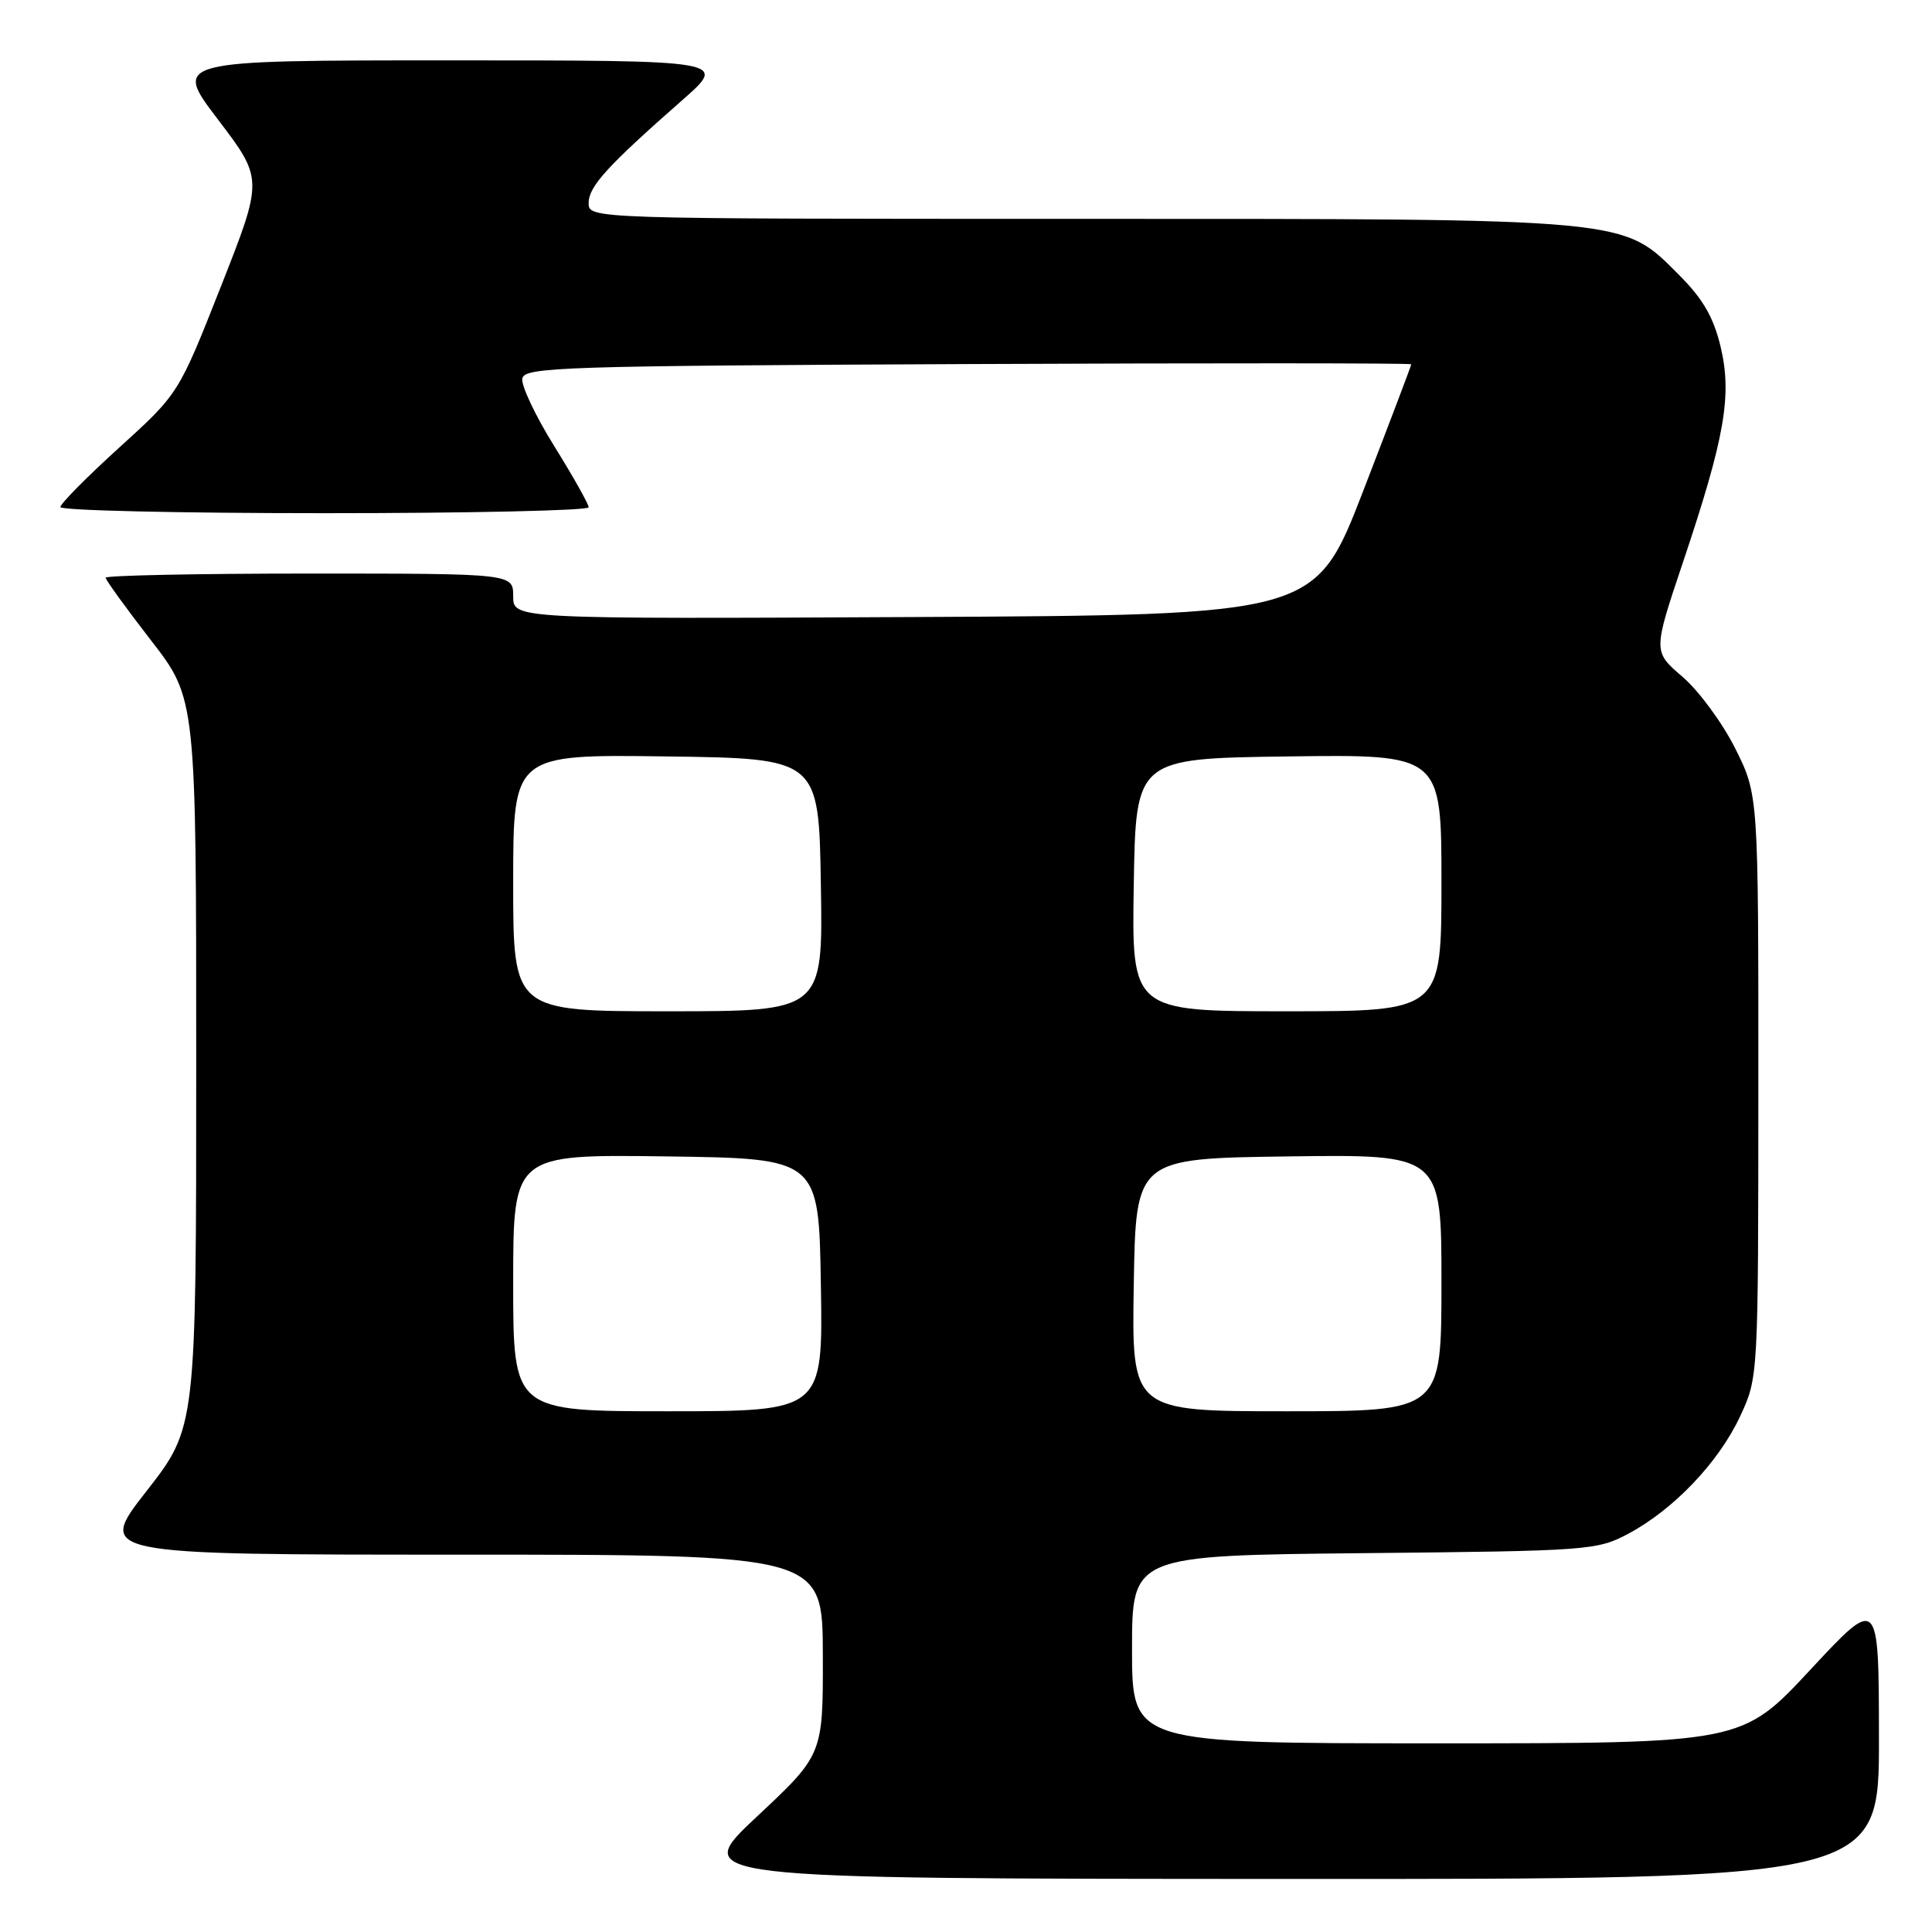 <?xml version="1.0" encoding="UTF-8" standalone="no"?>
<!DOCTYPE svg PUBLIC "-//W3C//DTD SVG 1.1//EN" "http://www.w3.org/Graphics/SVG/1.1/DTD/svg11.dtd" >
<svg xmlns="http://www.w3.org/2000/svg" xmlns:xlink="http://www.w3.org/1999/xlink" version="1.1" viewBox="0 0 256 256">
 <g >
 <path fill="currentColor"
d=" M 248.97 230.25 C 248.95 211.50 248.95 211.50 239.88 221.25 C 230.81 231.00 230.81 231.00 190.40 231.00 C 150.00 231.00 150.00 231.00 150.00 218.55 C 150.00 206.11 150.00 206.11 180.75 205.80 C 210.59 205.51 211.63 205.43 215.79 203.21 C 221.79 200.00 227.74 193.75 230.58 187.66 C 232.98 182.50 232.98 182.50 232.99 143.91 C 233.00 105.32 233.00 105.32 229.93 99.18 C 228.24 95.80 225.10 91.53 222.94 89.68 C 219.03 86.33 219.03 86.33 222.99 74.54 C 228.57 57.92 229.53 52.39 227.98 45.90 C 227.04 42.01 225.63 39.57 222.45 36.40 C 214.91 28.86 216.44 29.00 142.82 29.00 C 78.00 29.00 78.00 29.00 78.00 26.90 C 78.00 24.71 80.45 22.02 90.45 13.23 C 96.40 8.00 96.40 8.00 59.65 8.00 C 22.91 8.00 22.91 8.00 28.90 15.86 C 34.88 23.73 34.88 23.73 29.28 37.94 C 23.67 52.16 23.67 52.16 15.84 59.27 C 11.53 63.18 8.00 66.75 8.00 67.19 C 8.00 67.64 23.75 68.00 43.00 68.00 C 62.25 68.00 78.00 67.65 78.00 67.22 C 78.00 66.80 75.95 63.15 73.45 59.13 C 70.94 55.10 69.03 51.06 69.21 50.15 C 69.50 48.64 74.53 48.48 128.26 48.24 C 160.57 48.10 187.00 48.11 187.00 48.27 C 187.00 48.43 184.14 55.97 180.64 65.03 C 174.28 81.50 174.28 81.50 121.14 81.76 C 68.00 82.02 68.00 82.02 68.00 79.01 C 68.00 76.00 68.00 76.00 41.00 76.00 C 26.15 76.00 14.00 76.25 14.00 76.55 C 14.00 76.85 16.70 80.58 20.00 84.84 C 26.00 92.58 26.00 92.58 26.00 140.86 C 26.00 189.14 26.00 189.14 19.42 197.57 C 12.83 206.00 12.83 206.00 60.92 206.00 C 109.00 206.00 109.00 206.00 109.03 219.25 C 109.06 232.50 109.06 232.50 100.28 240.72 C 91.50 248.94 91.50 248.94 170.25 248.97 C 249.00 249.00 249.00 249.00 248.97 230.25 Z  M 68.00 169.98 C 68.00 152.96 68.00 152.96 88.25 153.23 C 108.50 153.50 108.50 153.50 108.77 170.25 C 109.05 187.00 109.05 187.00 88.52 187.00 C 68.00 187.00 68.00 187.00 68.00 169.98 Z  M 150.23 170.25 C 150.50 153.50 150.50 153.50 170.75 153.23 C 191.00 152.96 191.00 152.96 191.00 169.98 C 191.00 187.00 191.00 187.00 170.48 187.00 C 149.95 187.00 149.95 187.00 150.23 170.25 Z  M 68.00 116.98 C 68.00 99.96 68.00 99.96 88.25 100.23 C 108.50 100.50 108.50 100.50 108.77 117.25 C 109.05 134.00 109.05 134.00 88.52 134.00 C 68.00 134.00 68.00 134.00 68.00 116.98 Z  M 150.23 117.25 C 150.50 100.50 150.50 100.50 170.75 100.23 C 191.00 99.96 191.00 99.96 191.00 116.98 C 191.00 134.00 191.00 134.00 170.48 134.00 C 149.95 134.00 149.95 134.00 150.23 117.25 Z "/>
</g>
</svg>